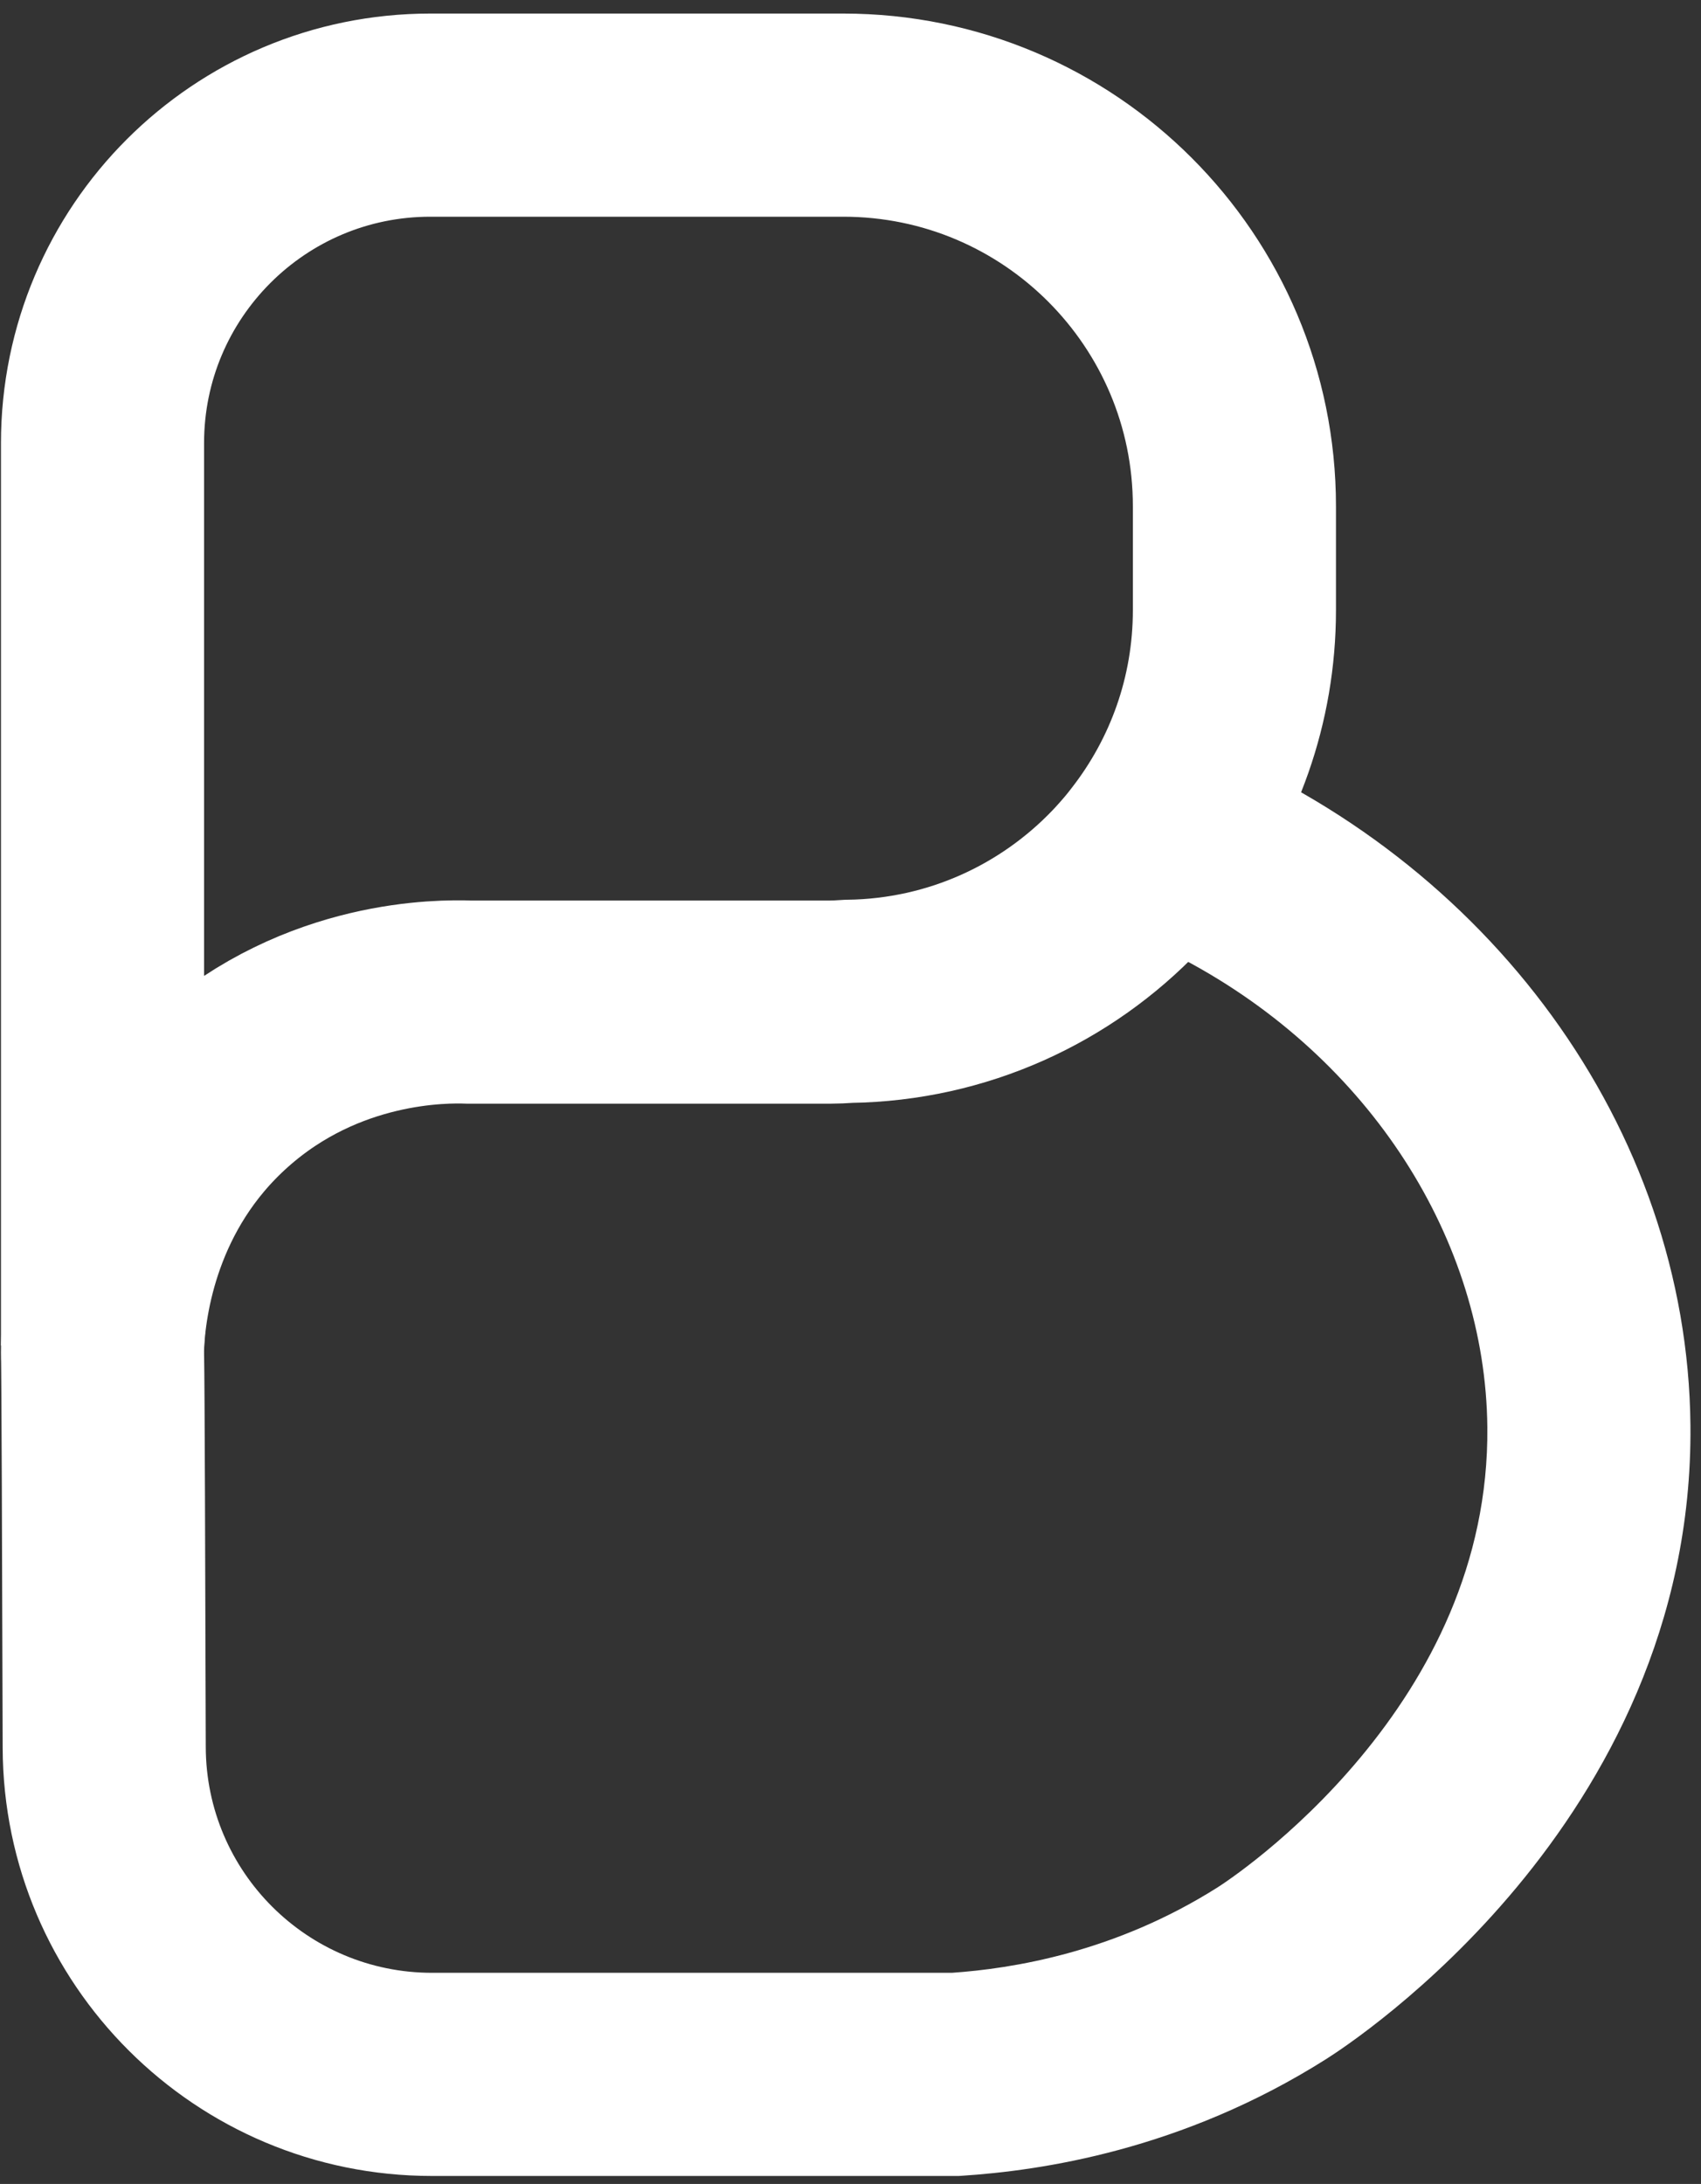 <svg width="67" height="86" viewBox="0 0 67 86" fill="none" xmlns="http://www.w3.org/2000/svg">
<rect x="0" y="0" width="67" height="86" fill="#333333" stroke="none"/>
<path d="M8.673 42.974C12.707 39.373 17.449 39.424 18.48 39.461H32.69C32.885 39.461 33.137 39.45 33.435 39.43C37.735 39.37 41.605 37.549 44.364 34.656C44.489 34.526 44.608 34.393 44.727 34.26C44.781 34.197 44.834 34.138 44.888 34.076C45.002 33.945 45.112 33.812 45.22 33.676C45.273 33.608 45.327 33.54 45.381 33.469C47.409 30.86 48.622 27.585 48.622 24.024V19.942C48.625 11.432 41.727 4.534 33.217 4.534H16.95C9.82 4.534 4.038 10.316 4.038 17.449V52.985C4.123 51.118 4.735 46.489 8.673 42.974Z" stroke="white" stroke-width="8"/>
<path fill-rule="evenodd" clip-rule="evenodd" d="M18.48 38.24C17.449 38.204 12.707 38.153 8.673 41.753C4.735 45.269 4.123 49.898 4.038 51.765V41.792C-0.009 46.821 0.024 52.54 0.04 53.493L0.041 53.553L0.044 53.613C0.043 53.594 0.043 53.601 0.044 53.651L0.044 53.651C0.045 53.702 0.046 53.797 0.047 53.952C0.05 54.21 0.053 54.568 0.055 55.014C0.061 55.905 0.067 57.131 0.072 58.573C0.084 61.456 0.095 65.194 0.105 68.821C0.131 78.141 7.693 85.685 17.017 85.685H37.758L37.887 85.677C40.967 85.477 46.55 84.681 52.245 81.076L52.246 81.075C52.806 80.72 56.337 78.41 59.748 74.308C63.166 70.199 66.663 64.04 66.584 56.115C66.467 44.406 58.613 33.818 47.209 29.249C46.713 30.321 46.098 31.326 45.381 32.249C45.327 32.32 45.273 32.388 45.22 32.456C45.112 32.592 45.002 32.725 44.888 32.855C44.861 32.886 44.834 32.917 44.807 32.947C44.781 32.978 44.754 33.008 44.727 33.039L44.727 33.039C44.608 33.172 44.489 33.306 44.364 33.436C41.605 36.328 37.735 38.15 33.435 38.209C33.137 38.229 32.885 38.24 32.69 38.24H18.48ZM44.082 39.834C44.989 39.222 45.84 38.536 46.628 37.784C53.97 41.674 58.511 48.848 58.584 56.195C58.638 61.607 56.266 65.984 53.597 69.193C50.927 72.403 48.159 74.194 47.965 74.317C43.896 76.893 39.861 77.52 37.495 77.685H17.017C12.103 77.685 8.119 73.71 8.105 68.798C8.086 61.976 8.063 54.502 8.039 53.361C8.029 52.744 8.064 48.606 11.352 45.672C14.2 43.13 17.611 43.148 18.364 43.173L18.43 43.175H32.705C32.978 43.175 33.288 43.164 33.628 43.141C37.498 43.064 41.089 41.855 44.082 39.834Z" fill="white"/>
</svg>
